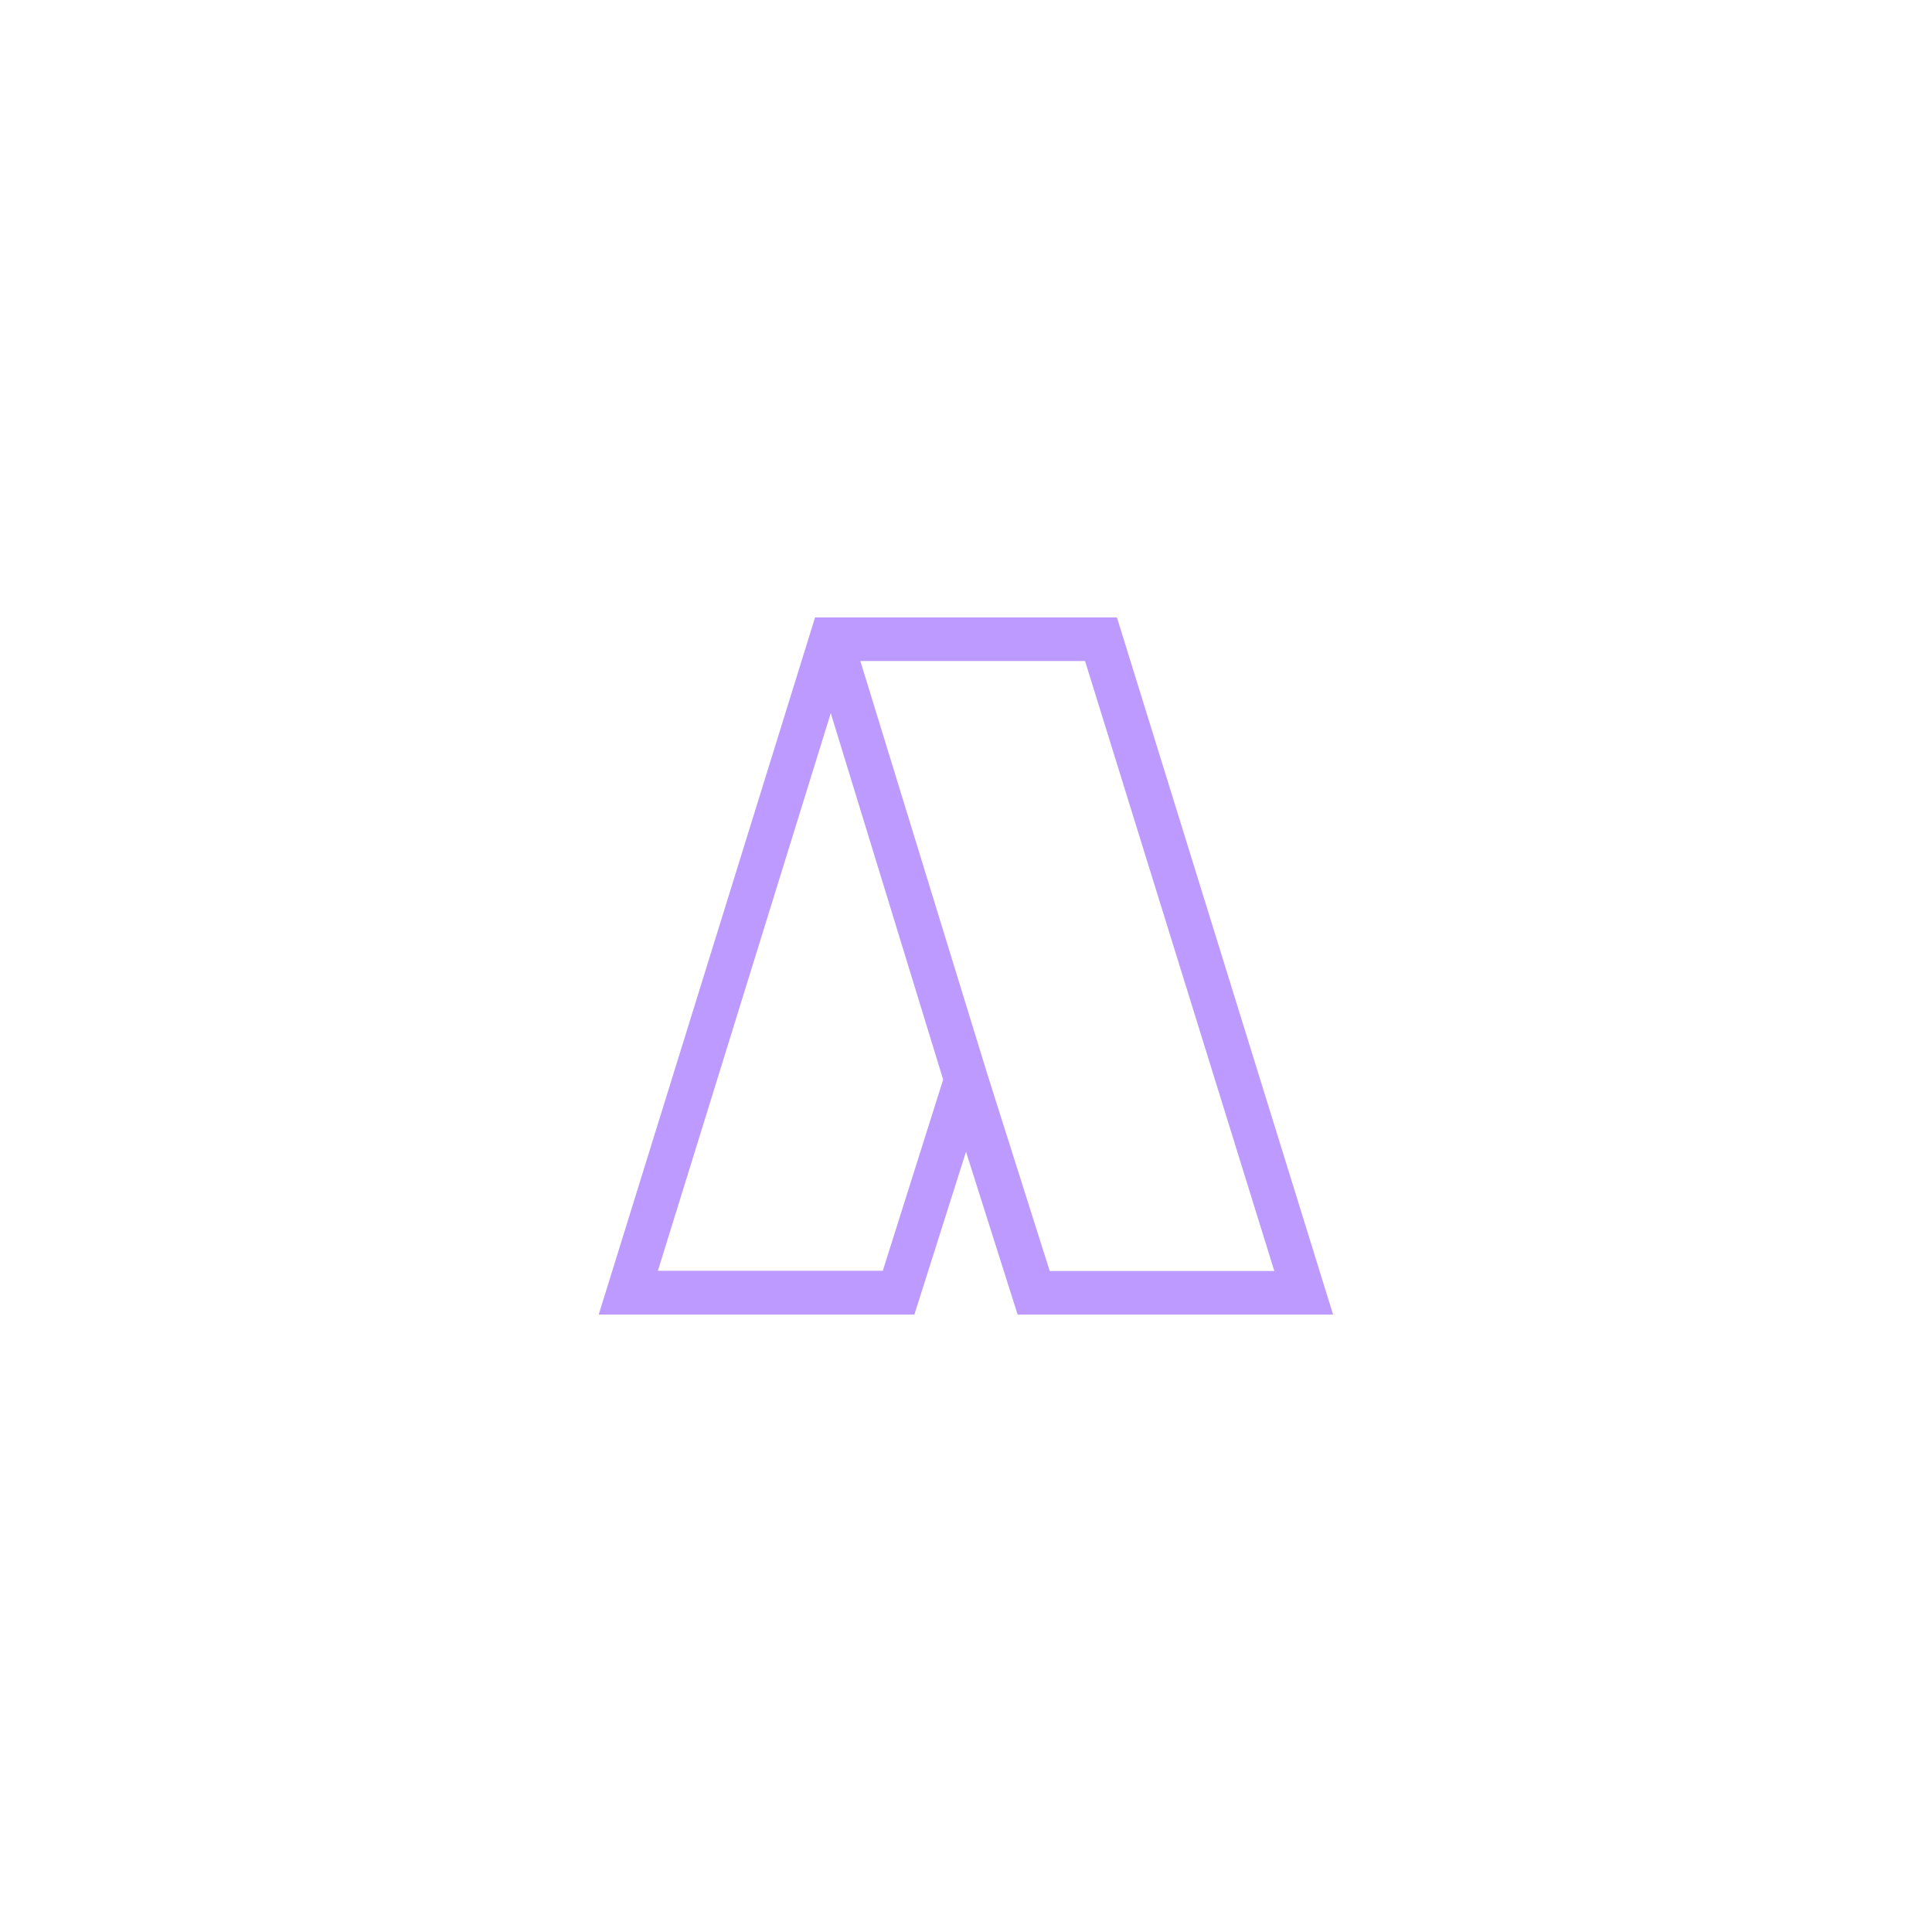 <svg xmlns="http://www.w3.org/2000/svg" viewBox="0 0 192 192">
  <rect width="100%" height="100%" style="fill:#fff" />
  <path
    d="M81 61.36h30l21.48 69.28h-31.35L96 114.46l-5.13 16.18H59.5L81 61.36Zm17.09 45.29 6.23 19.66h22.32l-18.81-60.62H85.5ZM82.56 70.87l11.17 36.42-6 19H65.38Z"
    style="fill:#bd9aff;fill-rule:evenodd" />
</svg>
